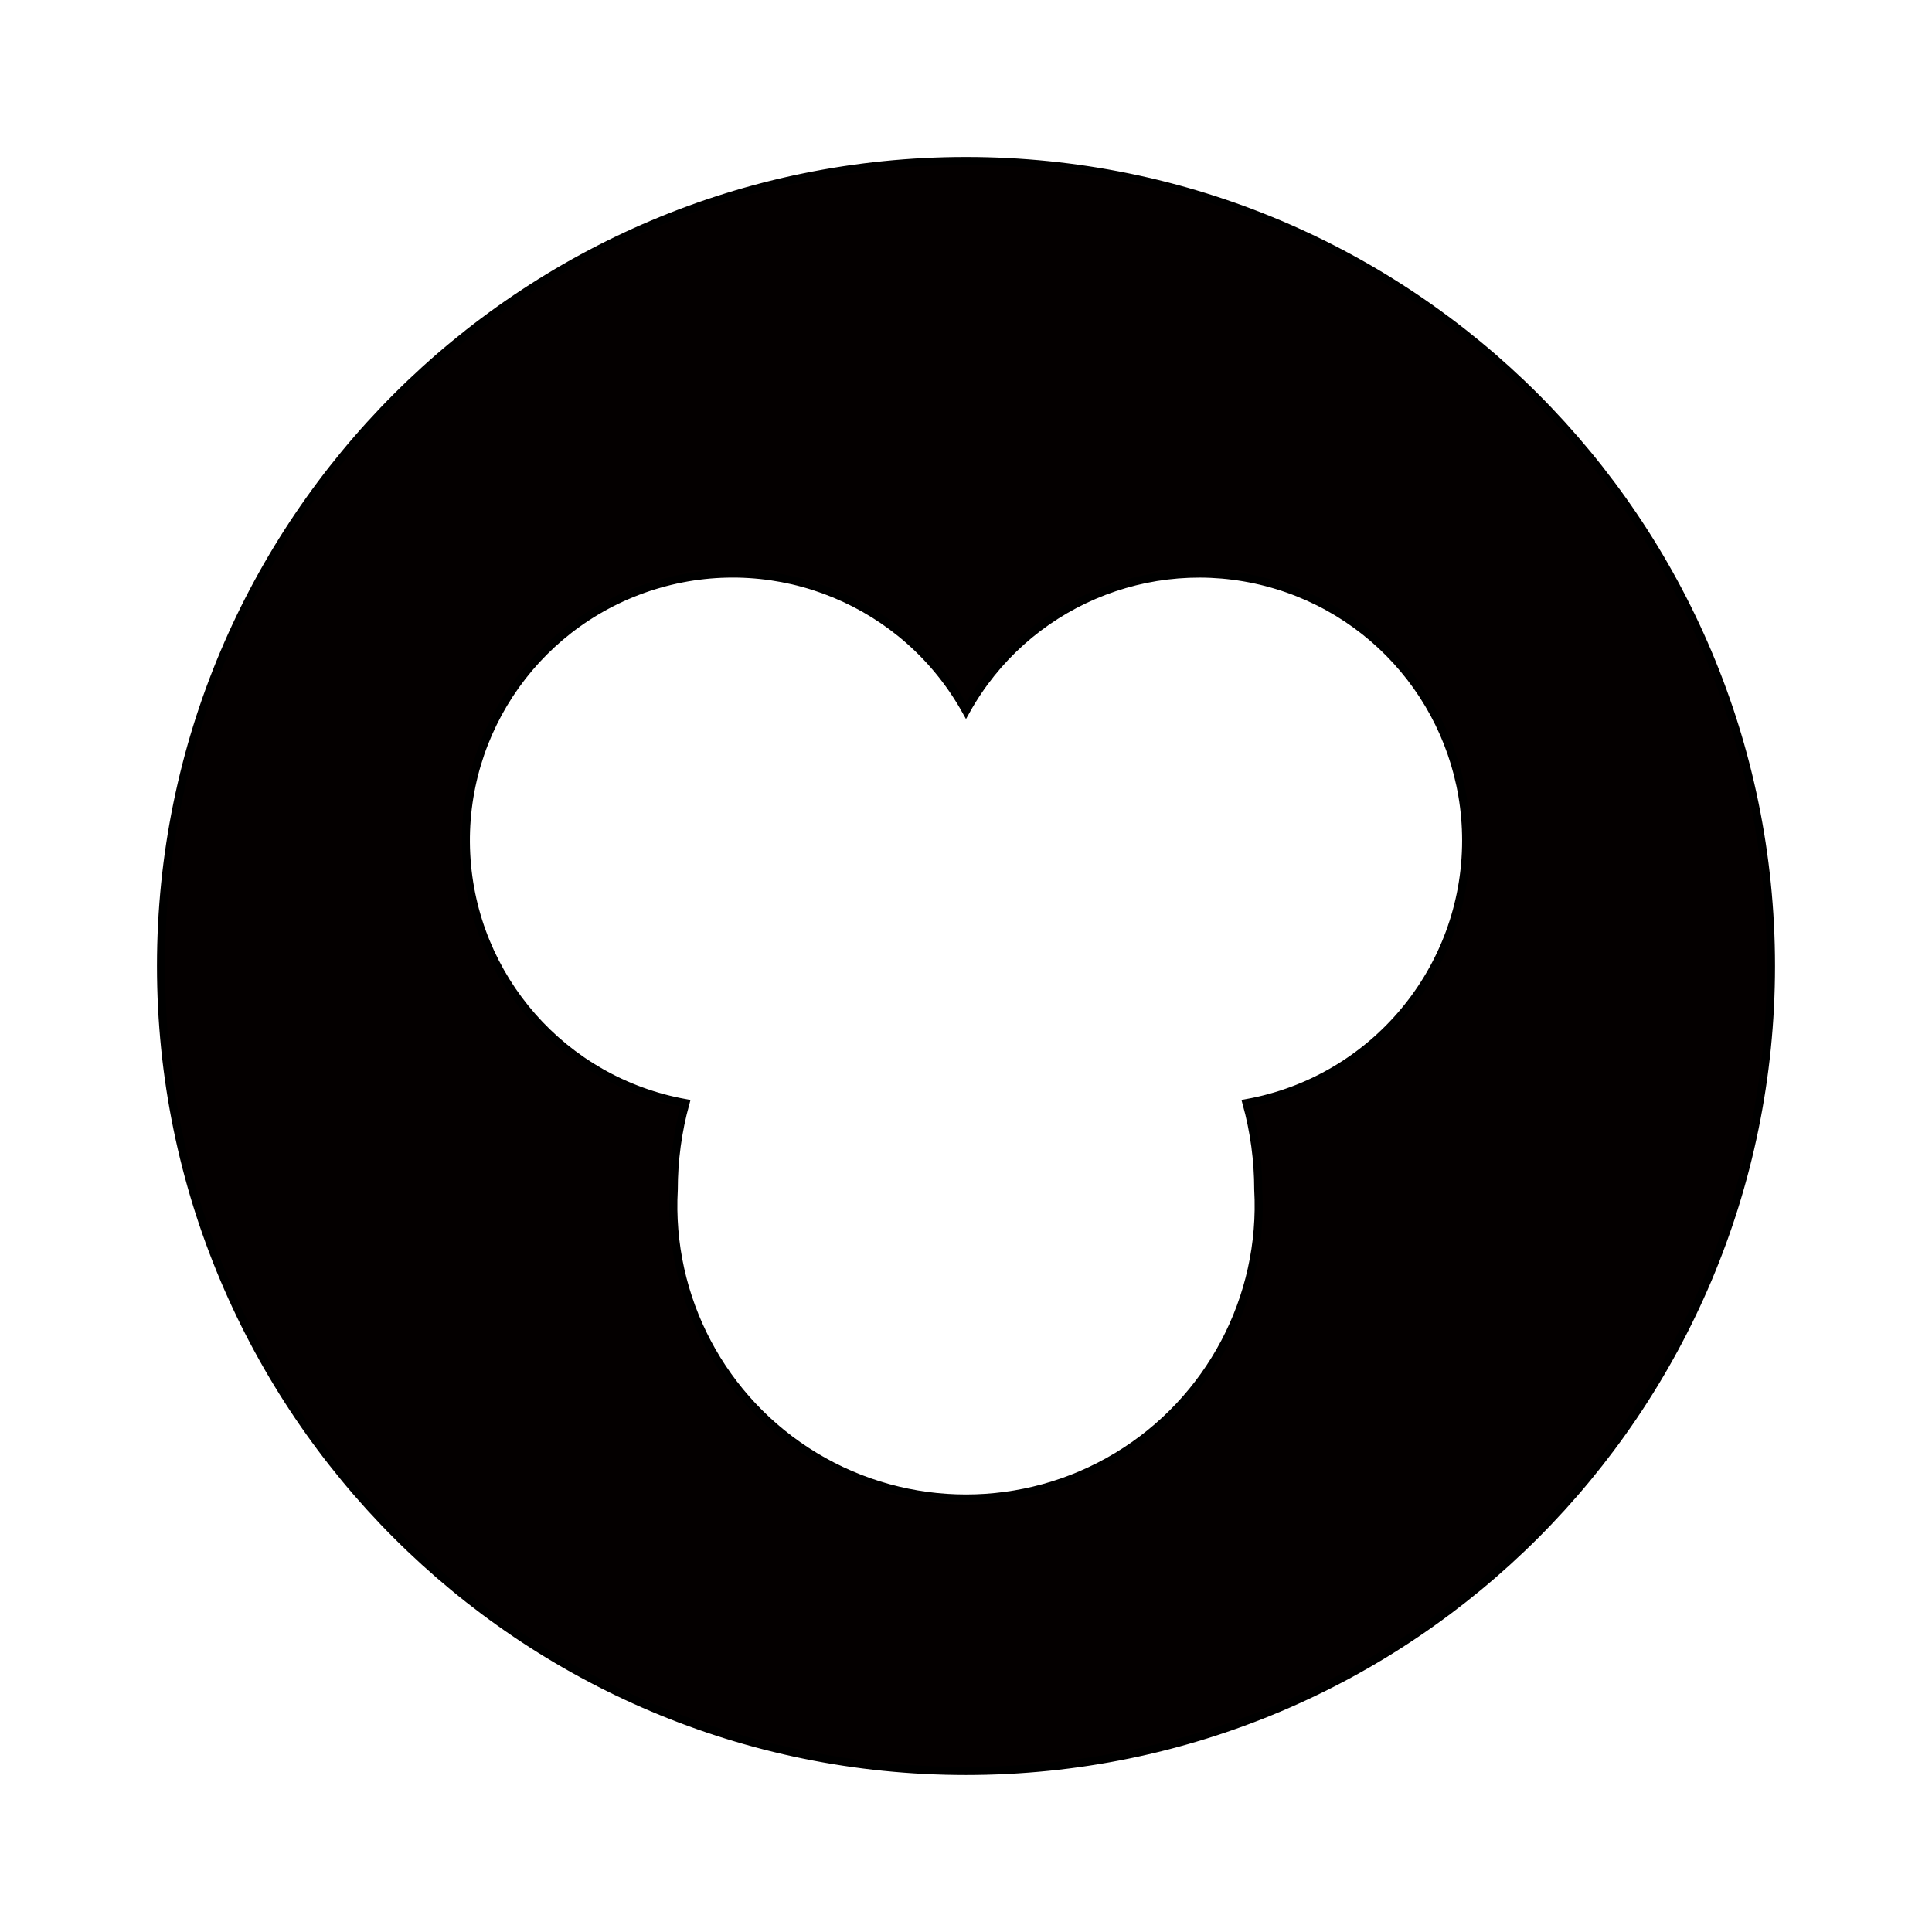 <svg xmlns="http://www.w3.org/2000/svg" width="24" height="24" viewBox="0 0 240 240"><path d="M119.999,20C175.226,20 219.997,64.771 219.997,119.999C219.997,175.226 175.226,219.997 119.999,219.997C64.771,219.997 20,175.226 20,119.999C20,64.771 64.771,20 119.999,20ZM81.896,72.533C67.076,76.778 57.137,90.678 57.914,106.075C58.69,121.471 69.977,134.301 85.149,137.033C84.185,140.533 83.697,144.147 83.699,147.777C82.953,161.227 89.704,173.987 101.243,180.936C112.783,187.886 127.219,187.886 138.758,180.936C150.297,173.987 157.049,161.227 156.303,147.777C156.303,144.146 155.813,140.532 154.848,137.033C170.639,134.19 182.13,120.447 182.13,104.402C182.128,89.302 171.918,76.109 157.297,72.317C142.677,68.525 127.342,75.093 119.999,88.292C112.506,74.819 96.716,68.288 81.896,72.533Z" fill-rule="nonZero" stroke-width="1" fill="#040000" stroke="#00000000"/></svg>